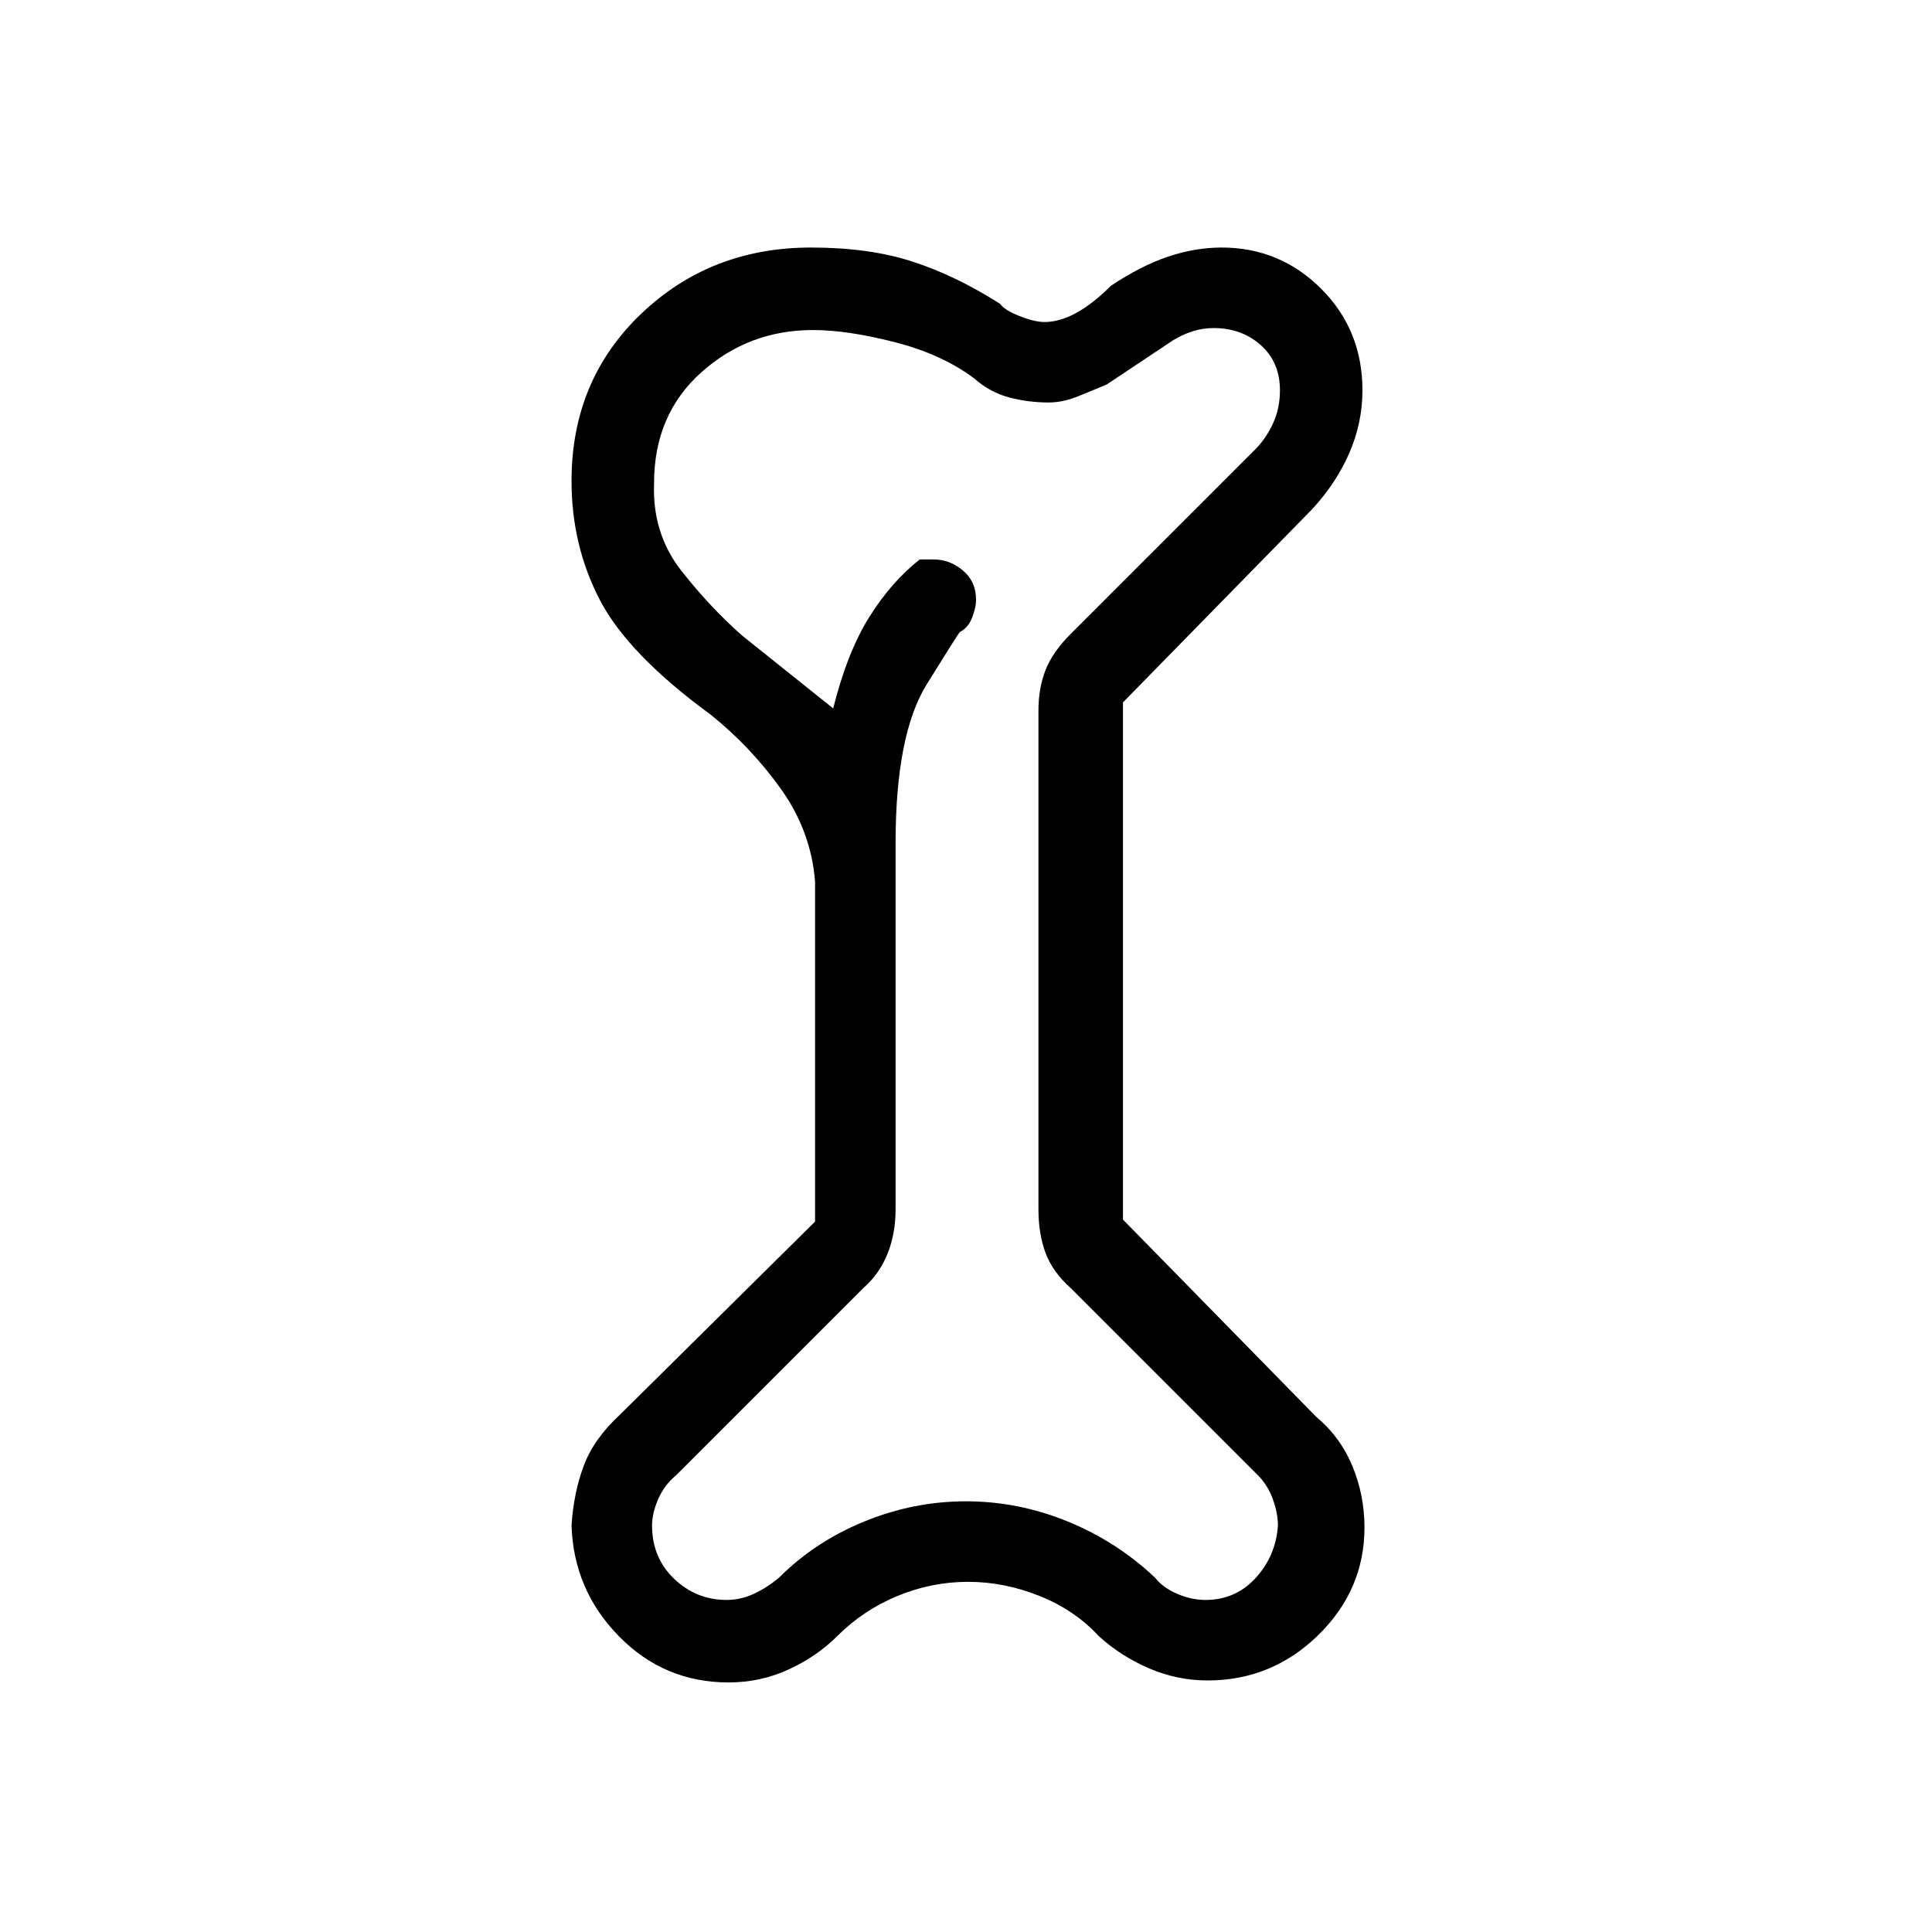 <svg xmlns="http://www.w3.org/2000/svg" height="40" width="40"><path d="M15.083 34.833q-1.333 0-2.271-.958-.937-.958-.979-2.292.042-.666.25-1.229.209-.562.75-1.062l4.042-4V18.25q-.083-1.042-.708-1.917t-1.459-1.541q-1.708-1.25-2.291-2.375-.584-1.125-.584-2.459 0-2.083 1.438-3.458 1.437-1.375 3.521-1.375 1.208 0 2.104.292.896.291 1.812.875.084.125.396.25.313.125.521.125.625 0 1.375-.75.625-.417 1.188-.605.562-.187 1.104-.187 1.208 0 2.062.854.854.854.854 2.104 0 .667-.27 1.292-.271.625-.771 1.167l-3.917 4V25.25l4 4.083q.5.417.75 1.021.25.604.25 1.271 0 1.292-.958 2.229-.959.938-2.292.938-.625 0-1.208-.25-.584-.25-1.042-.667-.5-.542-1.229-.833-.729-.292-1.479-.292-.75 0-1.459.292-.708.291-1.25.833-.416.417-1 .687-.583.271-1.25.271Zm-.041-1.708q.291 0 .562-.125.271-.125.521-.333.75-.75 1.771-1.167 1.021-.417 2.104-.417 1.083 0 2.104.417 1.021.417 1.813 1.167.166.208.458.333.292.125.583.125.625 0 1.042-.458.417-.459.458-1.084 0-.25-.104-.541-.104-.292-.312-.5l-3.875-3.875q-.375-.334-.521-.729-.146-.396-.146-.896V14.708q0-.458.146-.833.146-.375.521-.75L26 9.292q.208-.209.354-.521.146-.313.146-.688 0-.583-.396-.937-.396-.354-.979-.354-.208 0-.417.062-.208.063-.416.188l-1.375.916q-.292.125-.605.25-.312.125-.604.125-.416 0-.812-.104-.396-.104-.729-.396-.667-.5-1.646-.75-.979-.25-1.688-.25-1.333 0-2.312.875-.979.875-.979 2.292-.042 1.042.562 1.813.604.77 1.271 1.354l1.875 1.5q.292-1.167.75-1.896.458-.729 1.042-1.188h.291q.334 0 .605.23.27.229.27.604 0 .166-.083.375-.083.208-.25.291-.042.042-.687 1.084-.646 1.041-.646 3.291v7.584q0 .5-.167.916-.167.417-.5.709L14 30.542q-.25.208-.375.5-.125.291-.125.541 0 .667.458 1.105.459.437 1.084.437ZM20 19.958Z"/></svg>